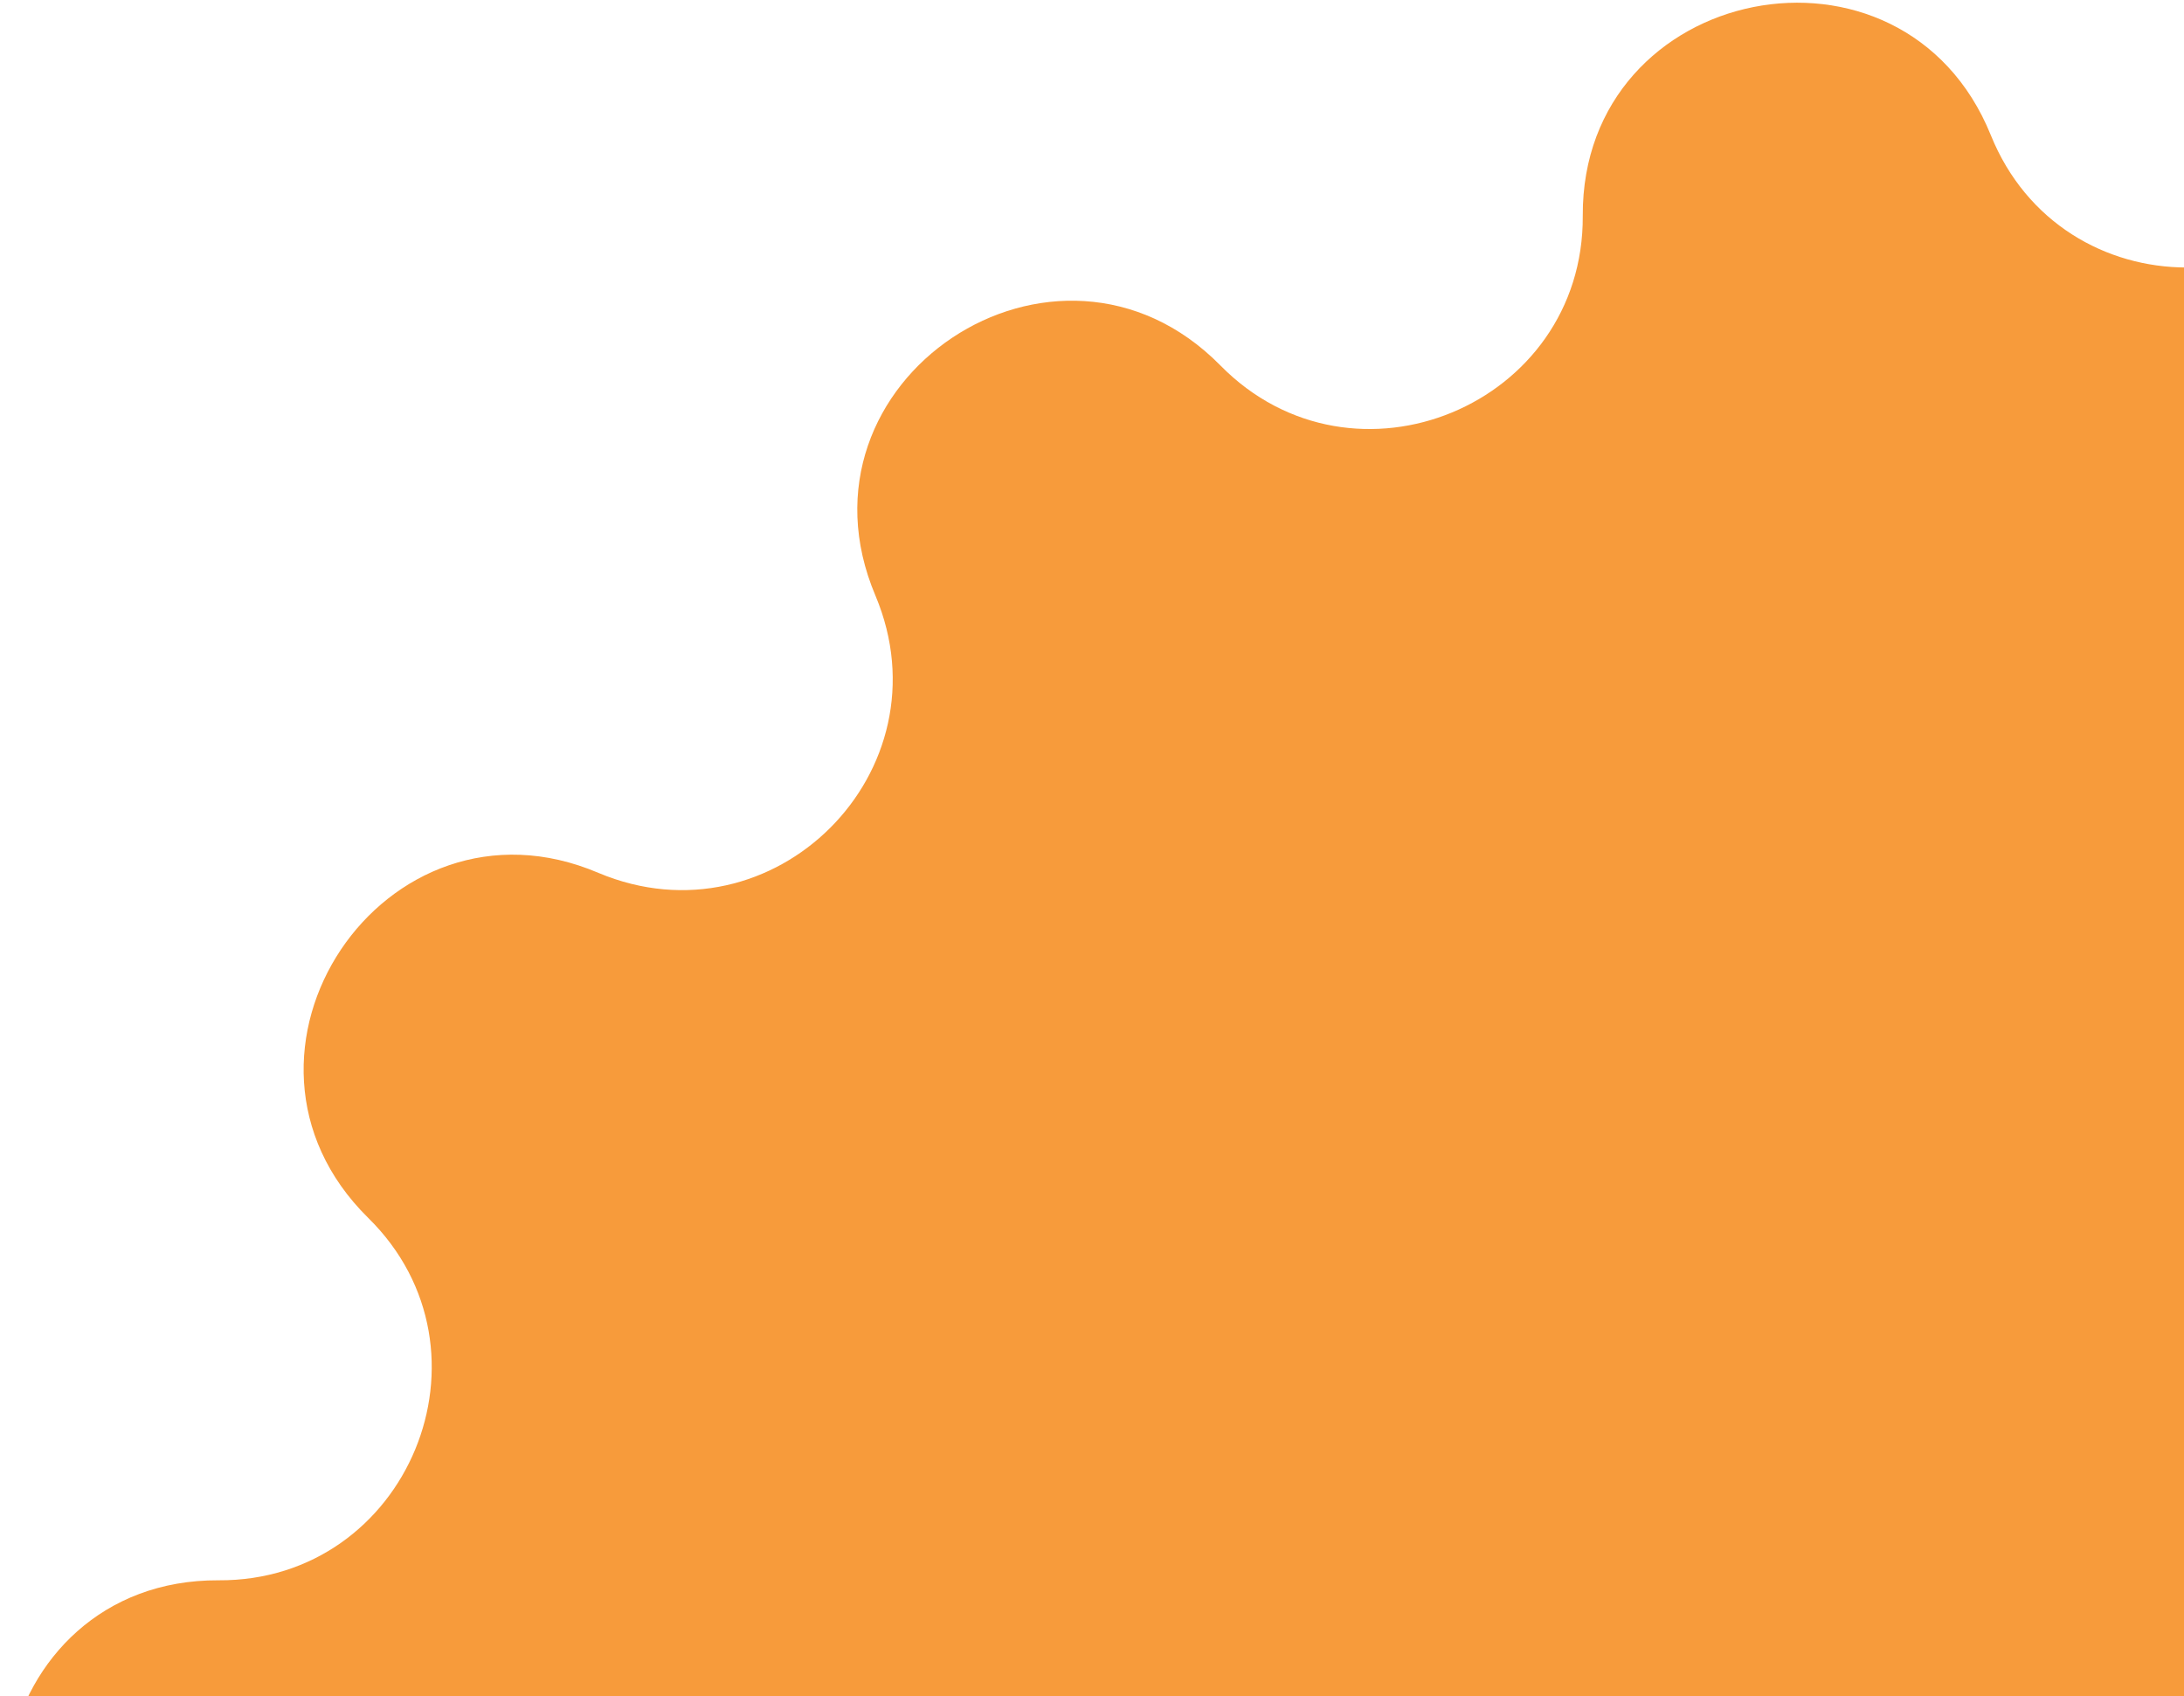 <svg width="376" height="292" viewBox="0 0 376 292" fill="none" xmlns="http://www.w3.org/2000/svg">
    <path
        d="M410.157 23.249C425.252 -13.985 480.6 -2.915 480.398 37.136C480.197 69.741 519.846 86.245 542.79 62.898C570.967 34.319 617.862 65.716 602.163 102.547C589.484 132.737 619.673 162.926 649.863 150.247C686.896 134.548 718.092 181.443 689.512 209.62C666.165 232.564 682.669 272.213 715.274 272.012C755.326 271.811 766.395 327.158 729.161 342.253C698.77 354.53 698.77 397.4 729.161 409.677C766.395 424.771 755.326 480.119 715.274 479.918C682.669 479.717 666.165 519.366 689.512 542.31C718.092 570.487 686.694 617.381 649.863 601.683C619.673 589.003 589.484 619.193 602.163 649.383C617.862 686.415 570.967 717.611 542.79 689.032C519.846 665.685 480.197 682.189 480.398 714.794C480.6 754.845 425.252 765.915 410.157 728.681C397.88 698.29 355.011 698.29 342.734 728.681C327.639 765.915 272.291 754.845 272.492 714.794C272.694 682.189 233.044 665.685 210.1 689.032C181.923 717.611 135.029 686.214 150.727 649.383C163.407 619.193 133.217 589.003 103.028 601.683C65.995 617.381 34.799 570.487 63.379 542.31C86.725 519.366 70.222 479.717 37.617 479.918C-2.435 480.119 -13.505 424.771 23.729 409.677C54.12 397.4 54.12 354.53 23.729 342.253C-13.505 327.158 -2.435 271.811 37.617 272.012C70.222 272.213 86.725 232.564 63.379 209.62C34.799 181.443 66.196 134.548 103.028 150.247C133.217 162.926 163.407 132.737 150.727 102.547C135.029 65.514 181.923 34.319 210.1 62.898C233.044 86.245 272.694 69.741 272.492 37.136C272.291 -2.915 327.639 -13.985 342.734 23.249C355.011 53.64 397.88 53.64 410.157 23.249Z"
        fill="#f79b3b" />
</svg>